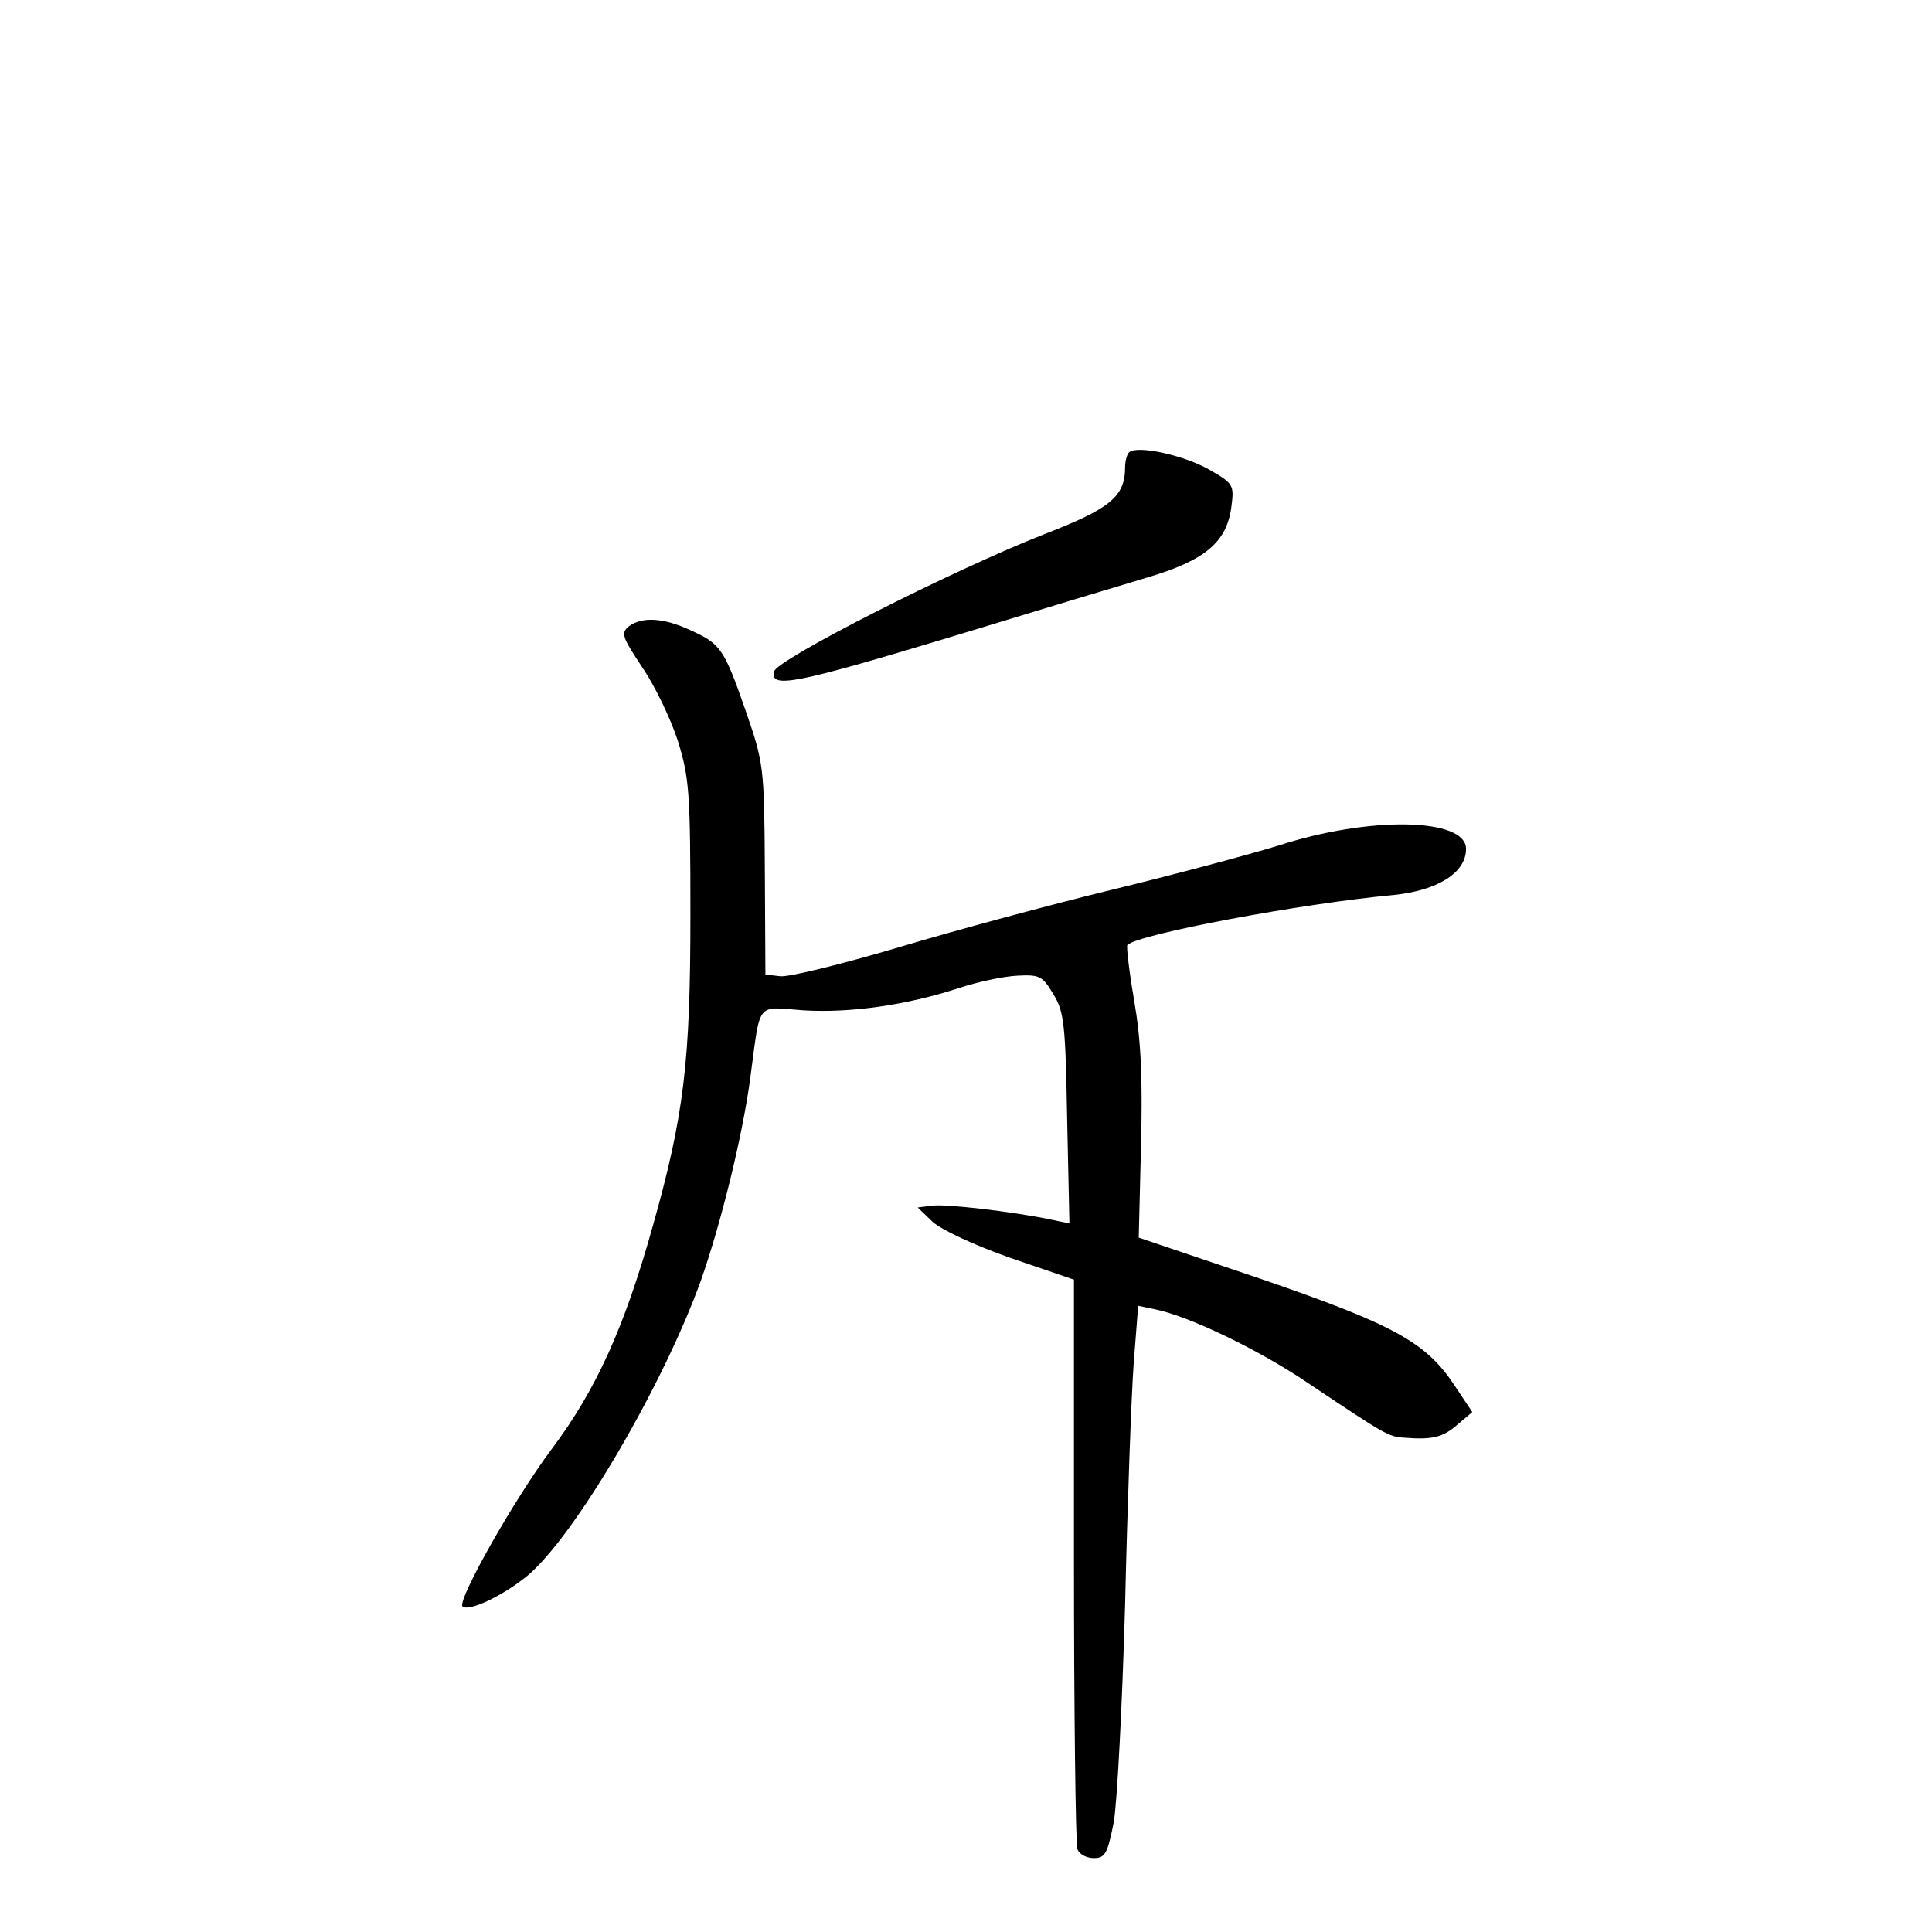 <?xml version="1.0" standalone="no"?>
<!DOCTYPE svg PUBLIC "-//W3C//DTD SVG 20010904//EN"
 "http://www.w3.org/TR/2001/REC-SVG-20010904/DTD/svg10.dtd">
<svg version="1.0" xmlns="http://www.w3.org/2000/svg"
 width="340pt" height="340pt" viewBox="0 0 340 340"
 preserveAspectRatio="xMidYMid meet">
<g transform="translate(0,340) scale(0.1,-0.1)"
fill="#000000" stroke="none">
<path d="M1987 2604 c-4 -4 -7 -16 -7 -26 0 -52 -26 -73 -142 -118 -163 -64
-472 -221 -476 -242 -6 -30 36 -22 311 61 144 44 300 91 347 105 101 30 139
62 147 124 5 38 4 41 -38 65 -45 26 -128 44 -142 31z"/>
<path d="M1107 2298 c-15 -12 -12 -19 23 -72 22 -32 50 -90 63 -130 20 -65 22
-90 22 -306 0 -257 -11 -352 -66 -547 -50 -179 -100 -289 -178 -393 -66 -88
-167 -267 -157 -277 10 -10 70 18 113 53 83 68 240 335 307 522 35 100 72 250
86 352 19 141 9 128 94 122 82 -5 181 9 273 39 33 11 80 21 104 22 39 2 44 -1
63 -33 19 -31 21 -54 24 -219 l4 -184 -34 7 c-67 14 -187 28 -209 24 l-24 -3
26 -25 c15 -14 75 -42 138 -64 l111 -38 0 -493 c0 -271 3 -500 6 -509 3 -9 16
-16 29 -16 20 0 24 8 35 63 6 34 15 206 20 383 4 176 11 367 15 423 l8 103 29
-6 c60 -12 183 -71 270 -130 136 -91 141 -94 168 -96 50 -4 69 0 95 23 l26 22
-32 48 c-50 75 -106 106 -342 187 l-213 72 4 162 c3 120 0 185 -12 255 -9 52
-14 96 -12 98 19 19 306 73 469 88 77 8 127 39 127 81 0 55 -170 58 -330 6
-52 -16 -183 -51 -290 -77 -107 -26 -278 -72 -378 -102 -101 -30 -195 -53
-209 -51 l-26 3 -1 185 c-1 182 -2 187 -34 280 -38 109 -44 117 -97 141 -47
22 -85 24 -108 7z"/>
</g>
</svg>
